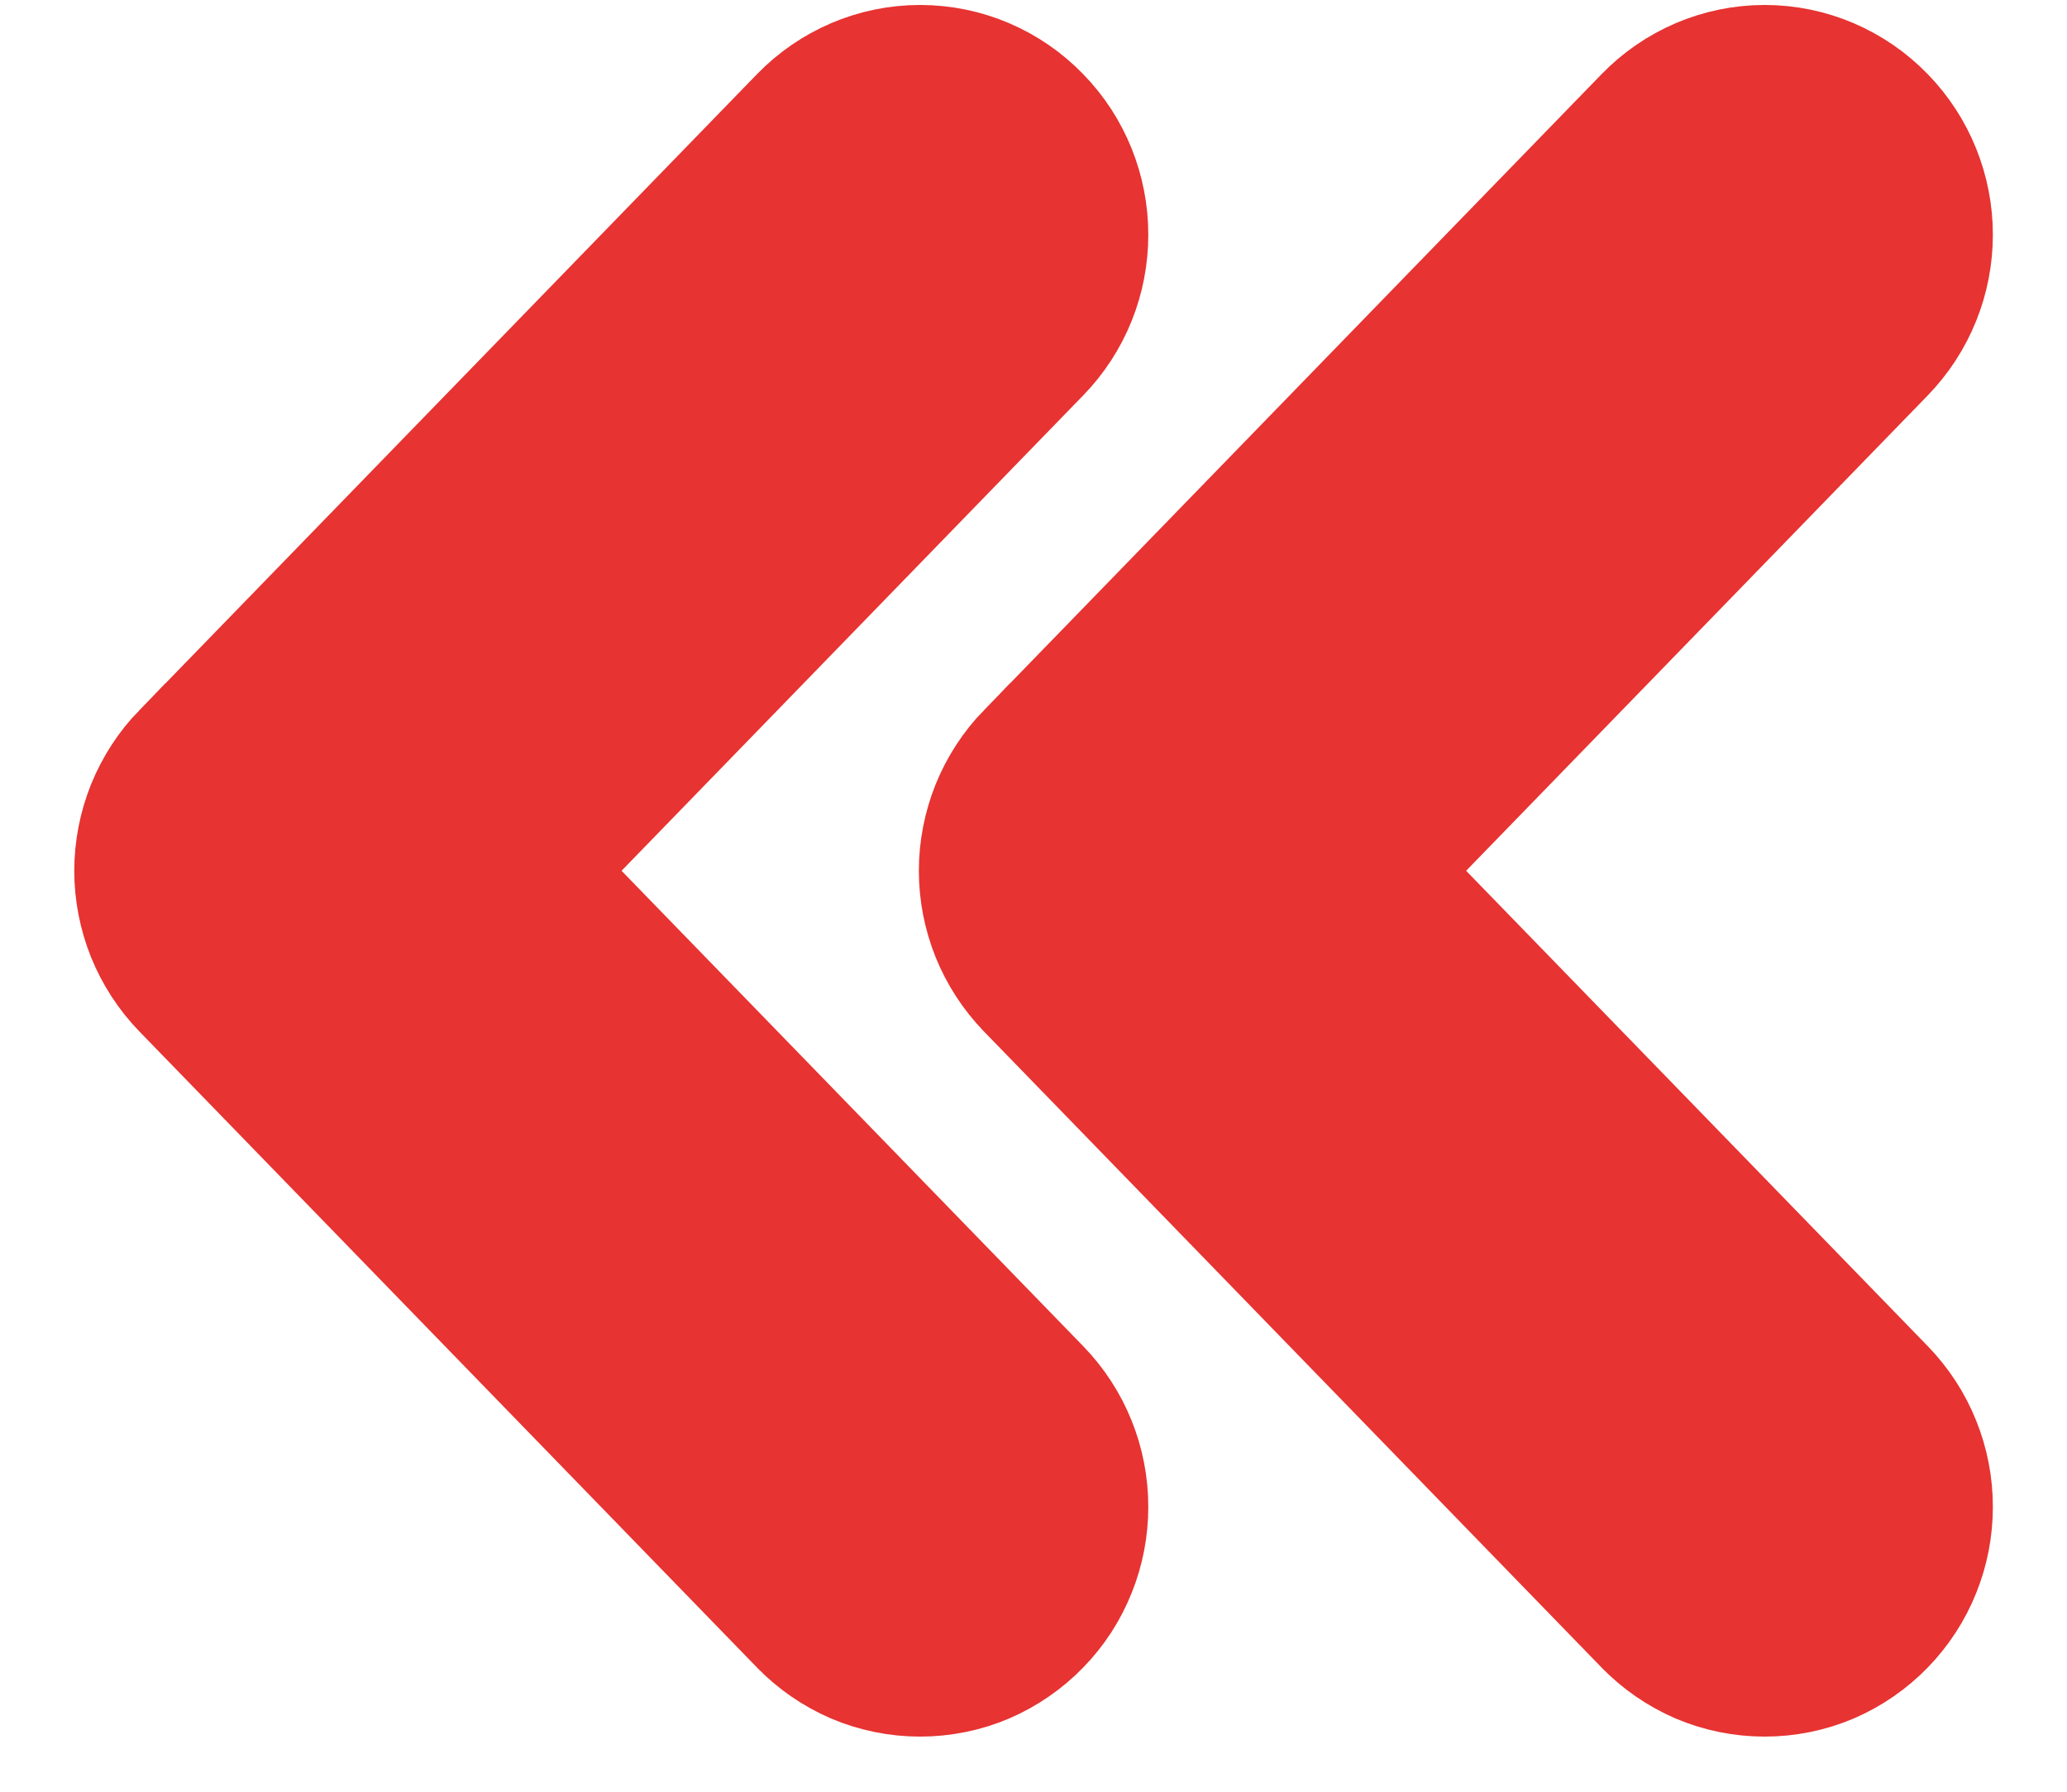 <svg width="15" height="13" viewBox="0 0 15 13" fill="none" xmlns="http://www.w3.org/2000/svg">
<g id="&#208;&#154;&#208;&#176;&#208;&#178;&#209;&#139;&#209;&#135;&#208;&#186;&#208;&#184; &#208;&#184;&#208;&#186;&#208;&#190;&#208;&#189;&#208;&#186;&#208;&#176;">
<path id="Vector" d="M13.53 2.422L13.53 2.422L9.746 6.318L13.53 10.214C13.53 10.214 13.53 10.214 13.53 10.214C13.623 10.31 13.697 10.423 13.746 10.546C13.796 10.669 13.821 10.801 13.821 10.933C13.821 11.065 13.796 11.197 13.746 11.32C13.697 11.443 13.623 11.556 13.53 11.652C13.437 11.748 13.325 11.825 13.201 11.879C13.076 11.932 12.942 11.959 12.806 11.959C12.67 11.959 12.536 11.932 12.411 11.879C12.287 11.825 12.175 11.748 12.082 11.652C12.082 11.652 12.081 11.652 12.081 11.651L7.601 7.038C7.601 7.038 7.6 7.038 7.6 7.037C7.507 6.941 7.434 6.828 7.384 6.705C7.335 6.582 7.309 6.451 7.309 6.318C7.309 6.186 7.335 6.054 7.384 5.931C7.434 5.808 7.507 5.695 7.6 5.599C7.6 5.599 7.601 5.599 7.601 5.599L12.082 0.985C12.271 0.79 12.531 0.677 12.806 0.677C13.081 0.677 13.341 0.79 13.53 0.985C13.718 1.178 13.821 1.437 13.821 1.703C13.821 1.97 13.718 2.228 13.53 2.422Z" fill="#E73331" stroke="#E73331" stroke-width="1.282"/>
<path id="Vector_2" d="M7.401 2.422L7.401 2.422L3.617 6.318L7.401 10.214C7.401 10.214 7.401 10.214 7.401 10.214C7.494 10.31 7.568 10.423 7.617 10.546C7.667 10.669 7.692 10.801 7.692 10.933C7.692 11.065 7.667 11.197 7.617 11.32C7.568 11.443 7.495 11.556 7.401 11.652C7.308 11.748 7.196 11.825 7.072 11.879C6.947 11.932 6.813 11.959 6.677 11.959C6.541 11.959 6.407 11.932 6.282 11.879C6.158 11.825 6.046 11.748 5.953 11.652C5.953 11.652 5.952 11.652 5.952 11.651L1.472 7.038C1.472 7.038 1.472 7.038 1.471 7.037C1.378 6.941 1.305 6.828 1.255 6.705C1.206 6.582 1.18 6.451 1.18 6.318C1.18 6.186 1.206 6.054 1.255 5.931C1.305 5.808 1.378 5.695 1.471 5.599C1.472 5.599 1.472 5.599 1.472 5.599L5.953 0.985C6.142 0.79 6.402 0.677 6.677 0.677C6.952 0.677 7.213 0.79 7.401 0.985C7.59 1.178 7.692 1.437 7.692 1.703C7.692 1.97 7.59 2.228 7.401 2.422Z" fill="#E73331" stroke="#E73331" stroke-width="1.282"/>
</g>
</svg>
